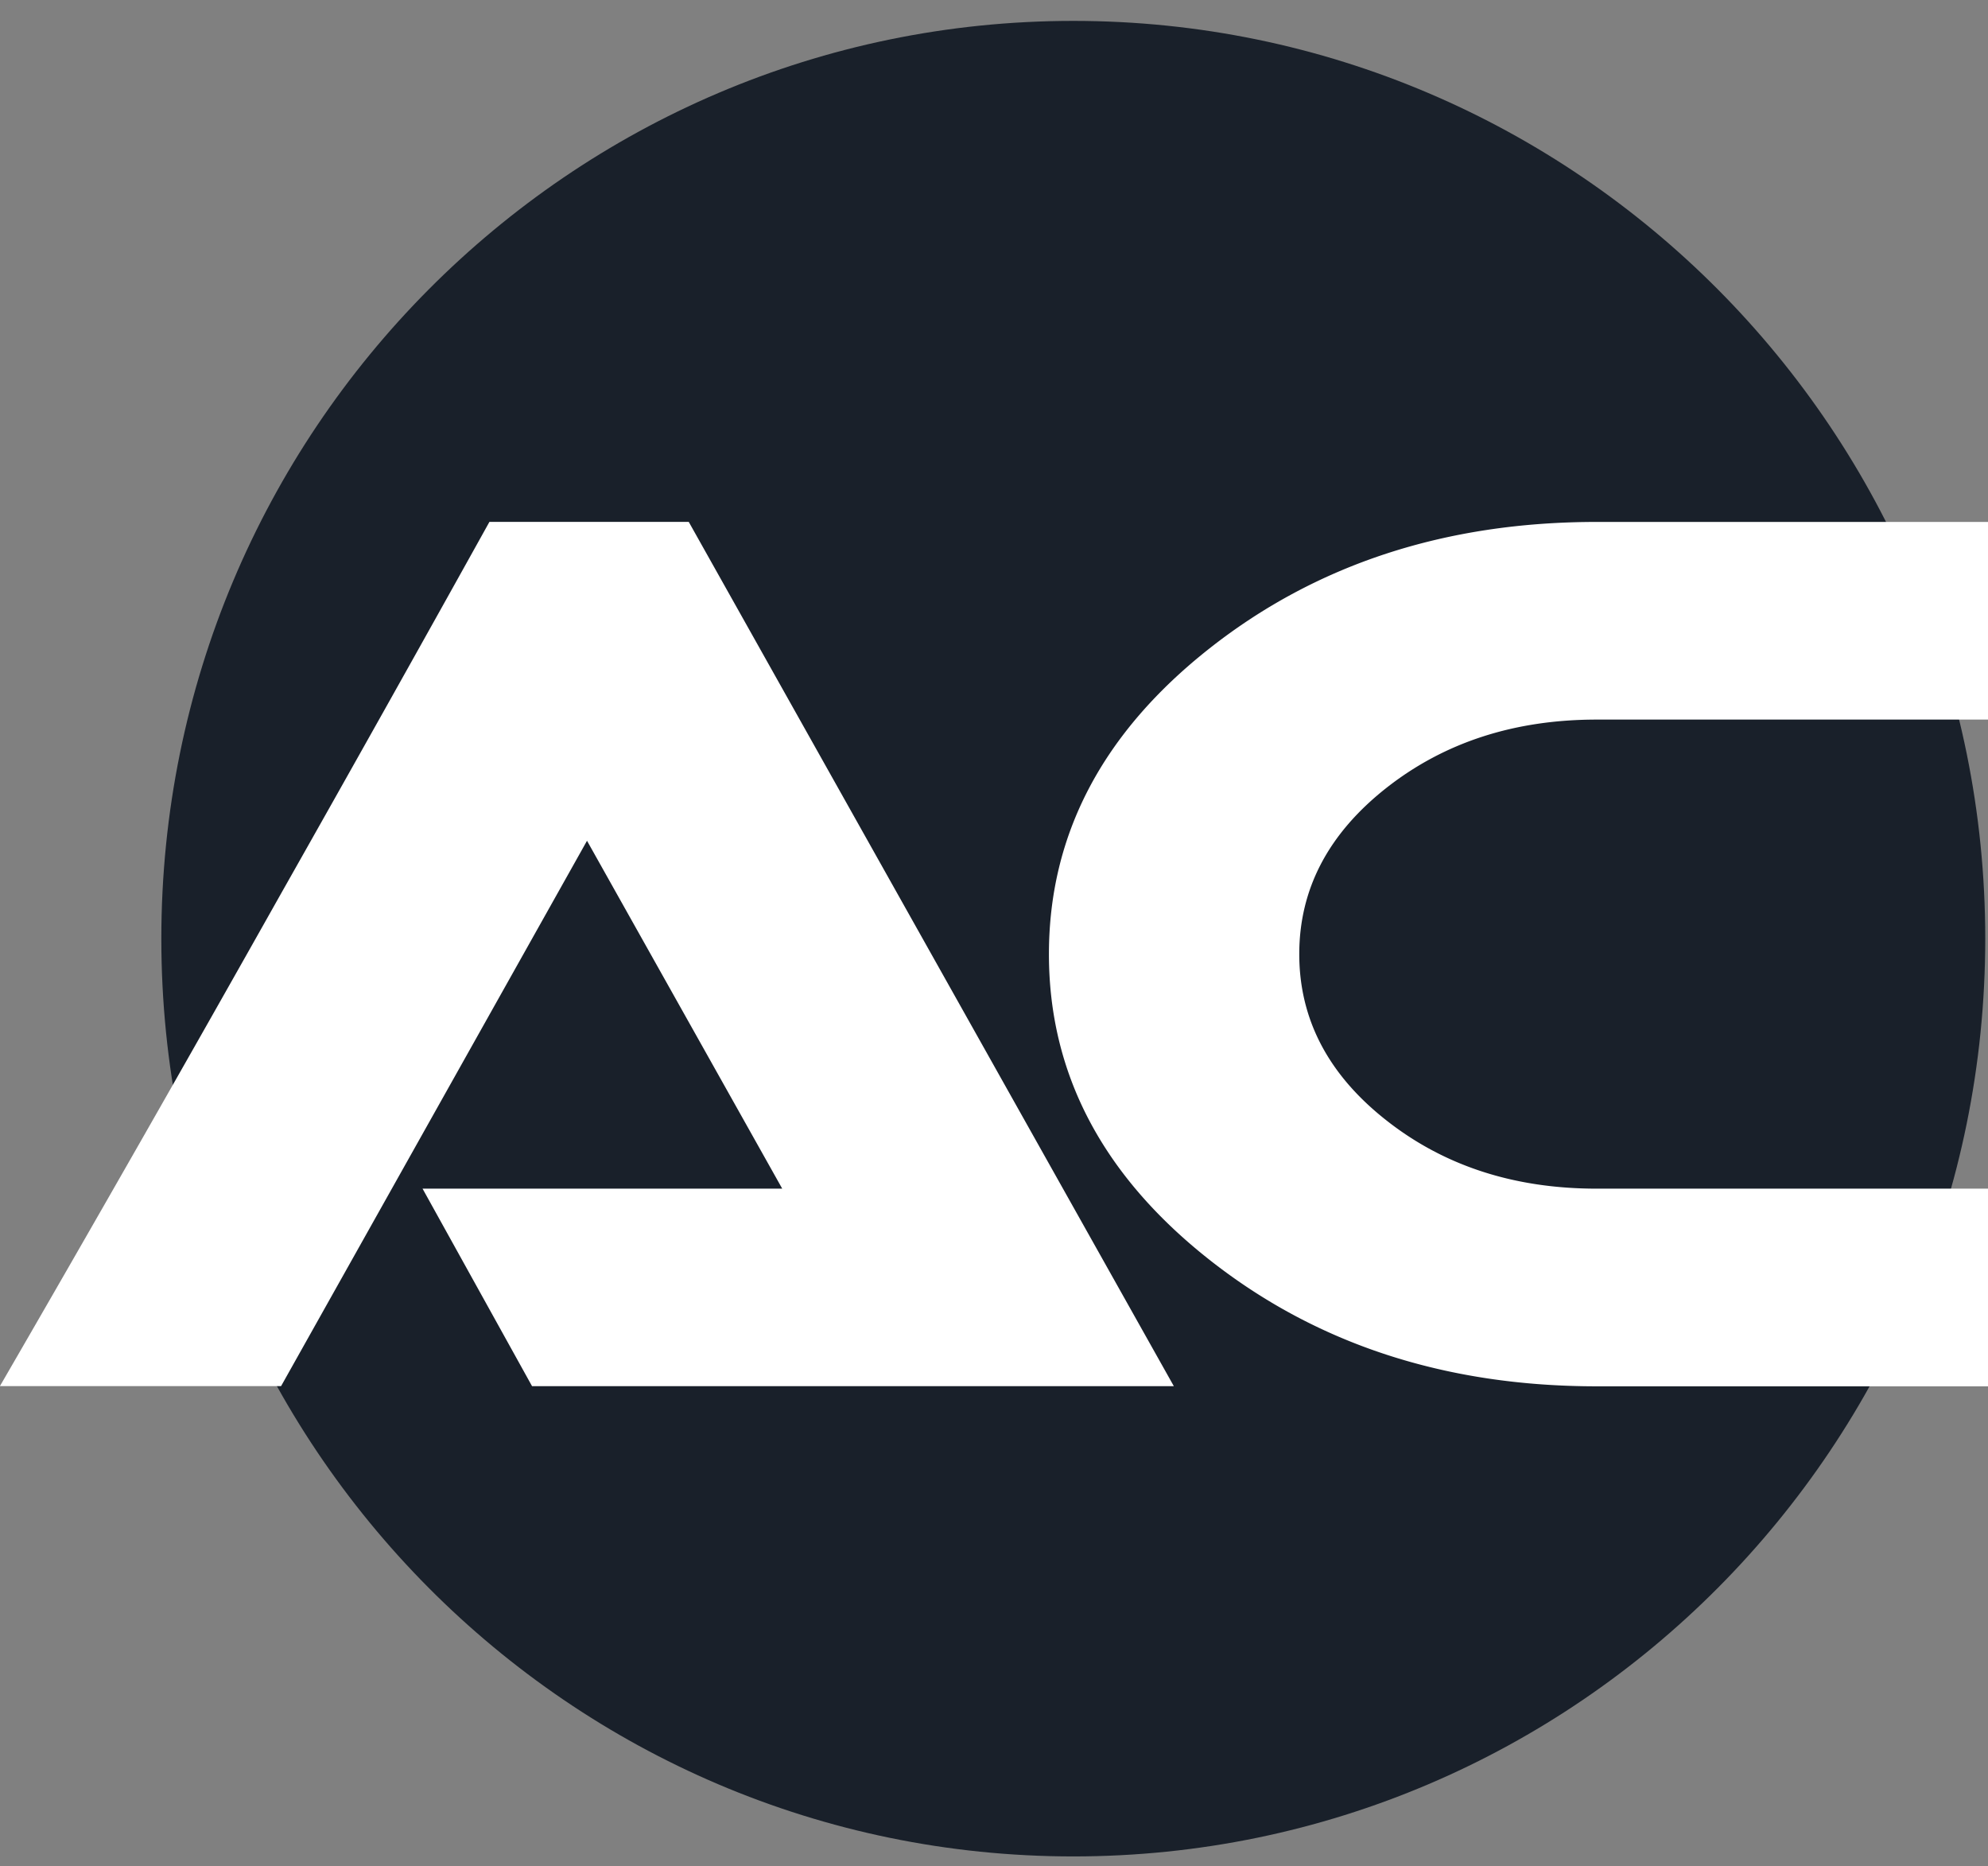 <svg width="65" height="61" fill="none" xmlns="http://www.w3.org/2000/svg"><rect width="100%" height="100%" fill="#808080" stroke="none"/><path d="M35.093 60.683c16.467 0 29.817-13.432 29.817-30 0-16.569-13.35-30-29.817-30-16.468 0-29.818 13.431-29.818 30 0 16.568 13.35 30 29.818 30z" fill="#19202A"/><path d="M22.52 17.06h-6.518a1830.704 1830.704 0 01-6.795 12.117A1476.685 1476.685 0 010 45.305v.005h9.19l10.003-17.827 6.383 11.372h-11.76l3.58 6.456H38.38L22.52 17.06zM65 45.316H52.207c-4.948 0-9.168-1.38-12.664-4.137-3.496-2.756-5.247-6.086-5.247-9.99 0-3.899 1.745-7.23 5.247-9.991 3.496-2.756 7.721-4.137 12.664-4.137H65v6.461H52.207c-2.695 0-4.988.745-6.886 2.24-1.892 1.494-2.84 3.301-2.84 5.427 0 2.125.948 3.938 2.84 5.427 1.893 1.494 4.186 2.239 6.886 2.239H65v6.461z" fill="#fff"/></svg>